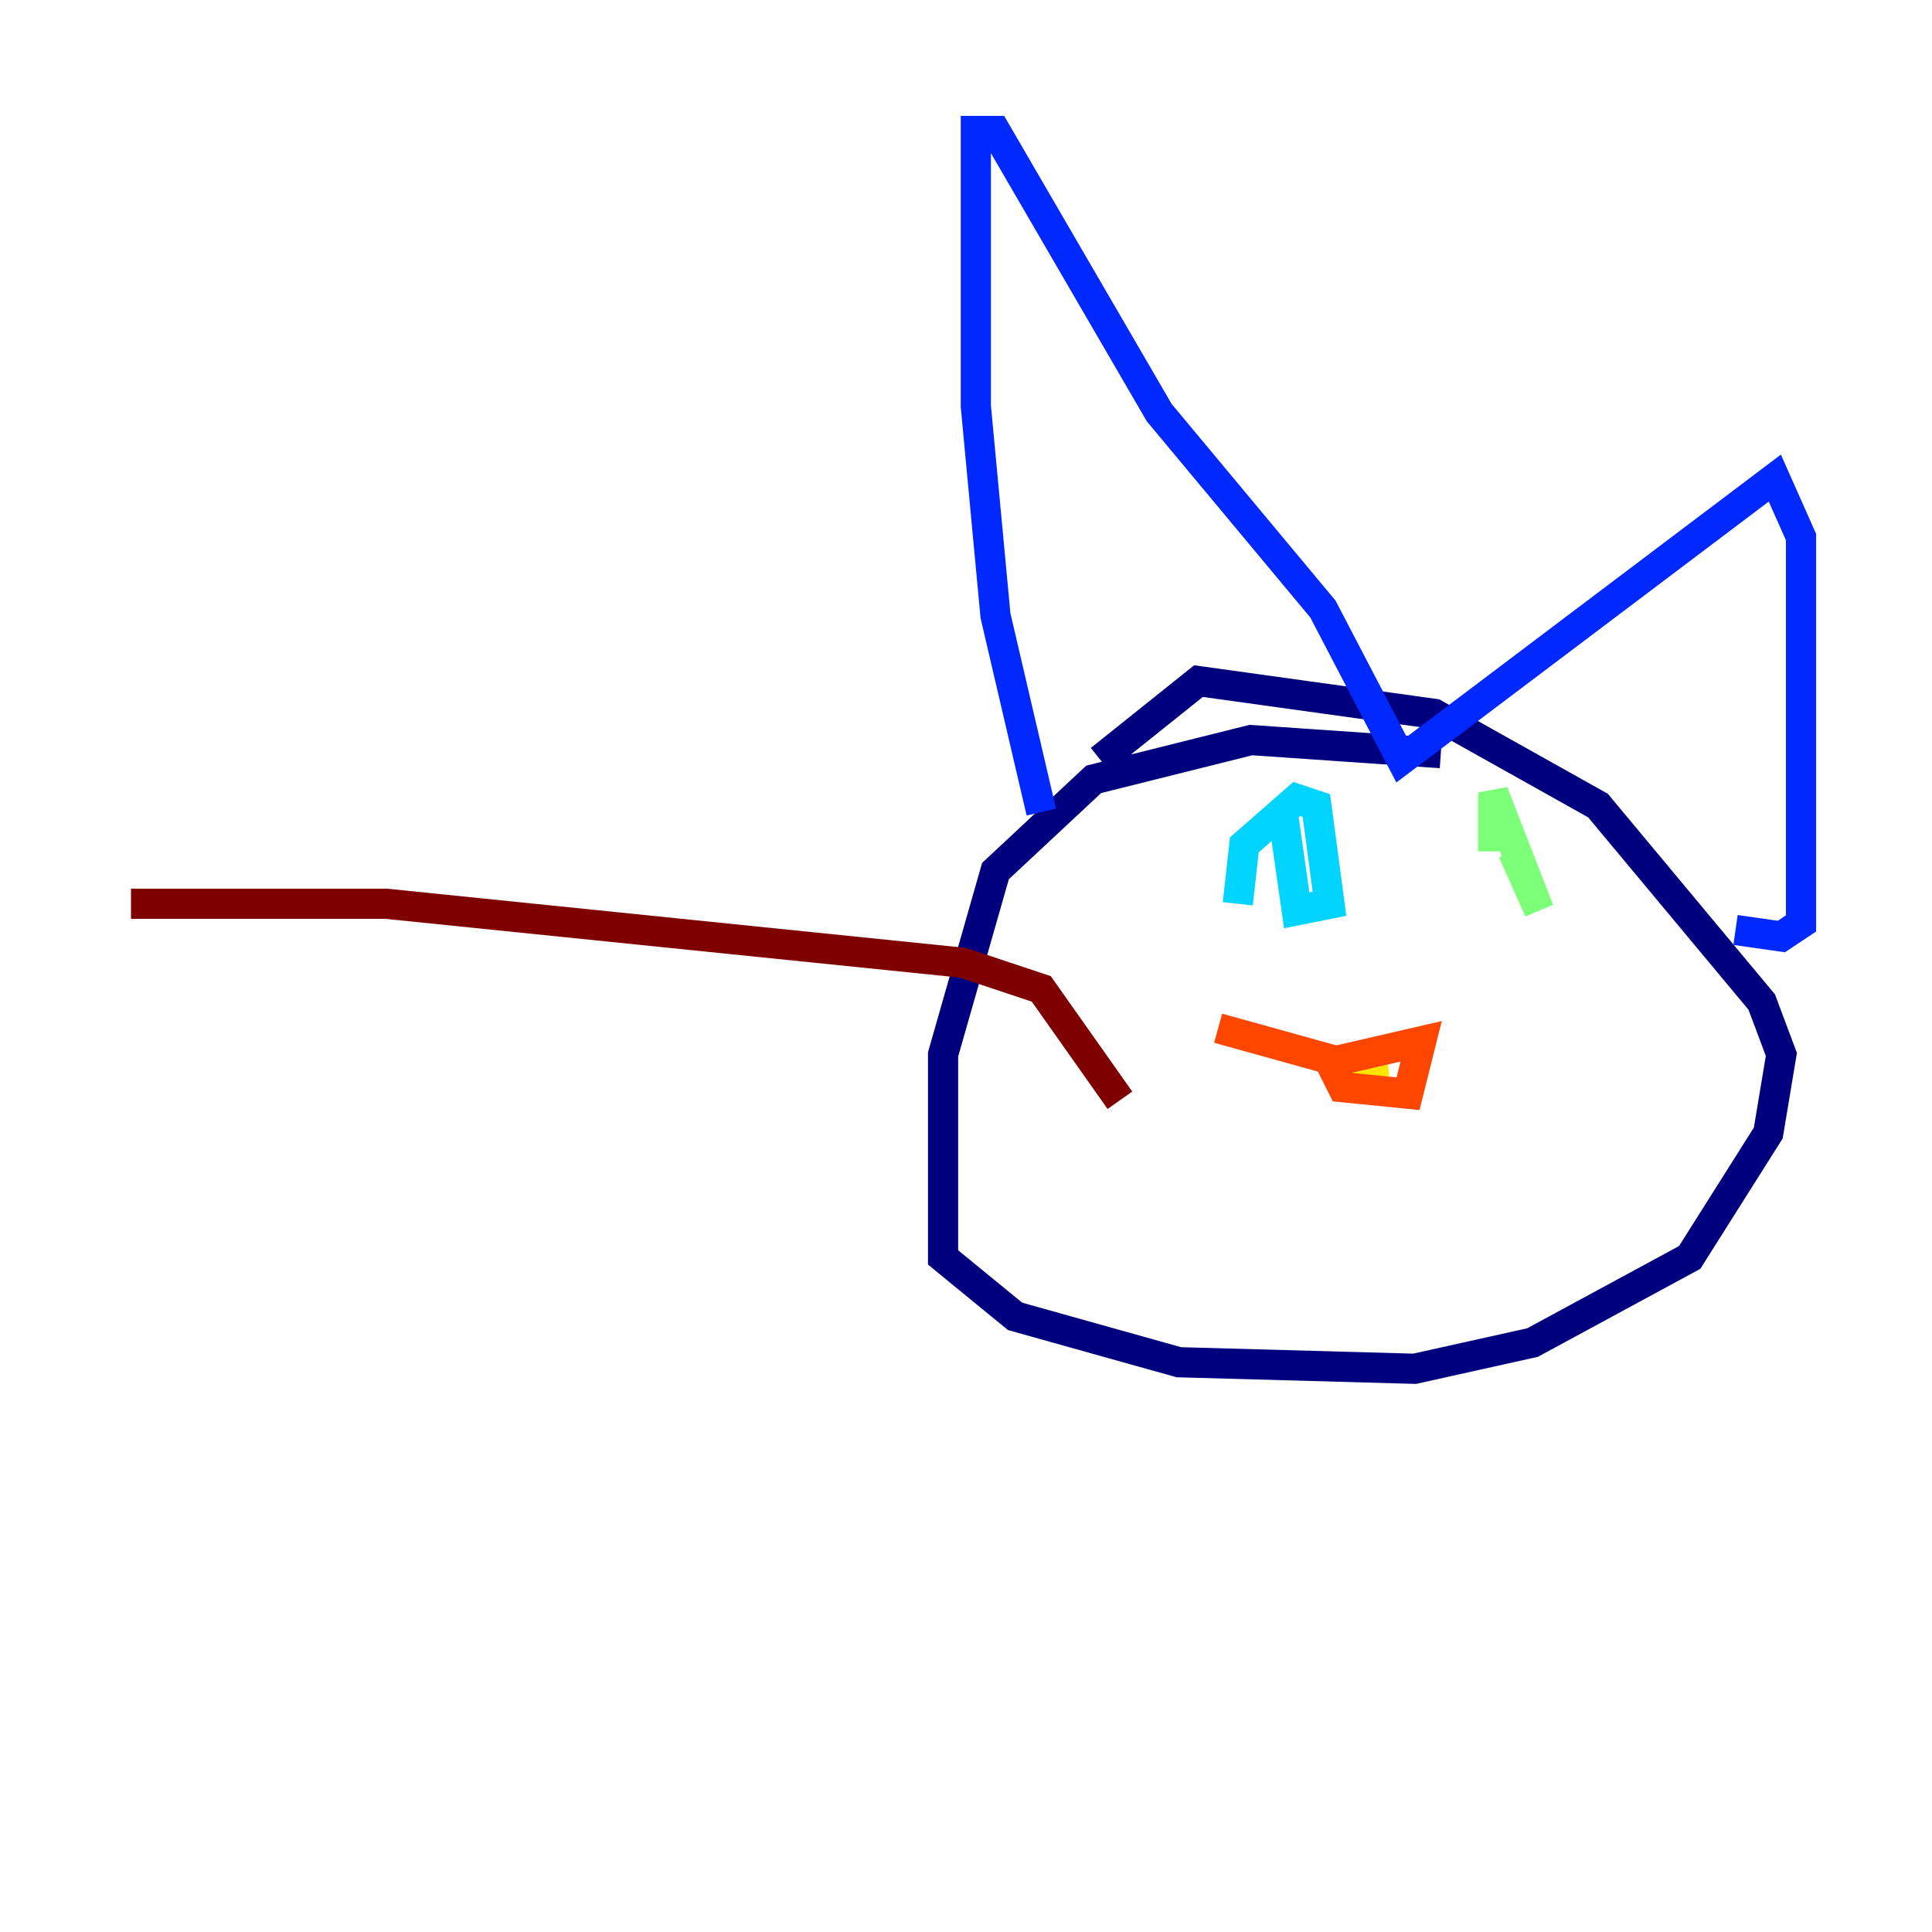 <?xml version="1.0" encoding="utf-8" ?>
<svg baseProfile="tiny" height="128" version="1.2" viewBox="0,0,128,128" width="128" xmlns="http://www.w3.org/2000/svg" xmlns:ev="http://www.w3.org/2001/xml-events" xmlns:xlink="http://www.w3.org/1999/xlink"><defs /><polyline fill="none" points="95.458,49.898 82.875,49.031 72.461,51.634 65.953,57.709 62.481,69.858 62.481,83.308 67.254,87.214 78.102,90.251 93.722,90.685 101.532,88.949 111.946,83.308 117.153,75.064 118.02,69.858 116.719,66.386 105.871,53.37 95.024,47.295 79.403,45.125 72.895,50.332" stroke="#00007f" stroke-width="2" /><polyline fill="none" points="68.99,53.803 65.953,40.786 64.651,26.902 64.651,8.678 65.953,8.678 76.8,27.336 87.647,40.352 92.854,50.332 117.586,31.675 119.322,35.58 119.322,61.18 118.02,62.047 114.983,61.614" stroke="#0028ff" stroke-width="2" /><polyline fill="none" points="82.007,59.878 82.441,55.973 85.912,52.936 87.214,53.37 88.081,59.878 85.912,60.312 85.044,54.237" stroke="#00d4ff" stroke-width="2" /><polyline fill="none" points="100.231,56.407 101.966,60.312 98.929,52.502 98.929,56.407" stroke="#7cff79" stroke-width="2" /><polyline fill="none" points="91.986,70.725 88.081,71.159" stroke="#ffe500" stroke-width="2" /><polyline fill="none" points="80.705,68.122 88.515,70.291 94.156,68.99 93.288,72.461 88.949,72.027 88.081,70.291" stroke="#ff4600" stroke-width="2" /><polyline fill="none" points="74.197,72.895 68.99,65.519 63.783,63.783 25.6,59.878 8.678,59.878" stroke="#7f0000" stroke-width="2" /></svg>